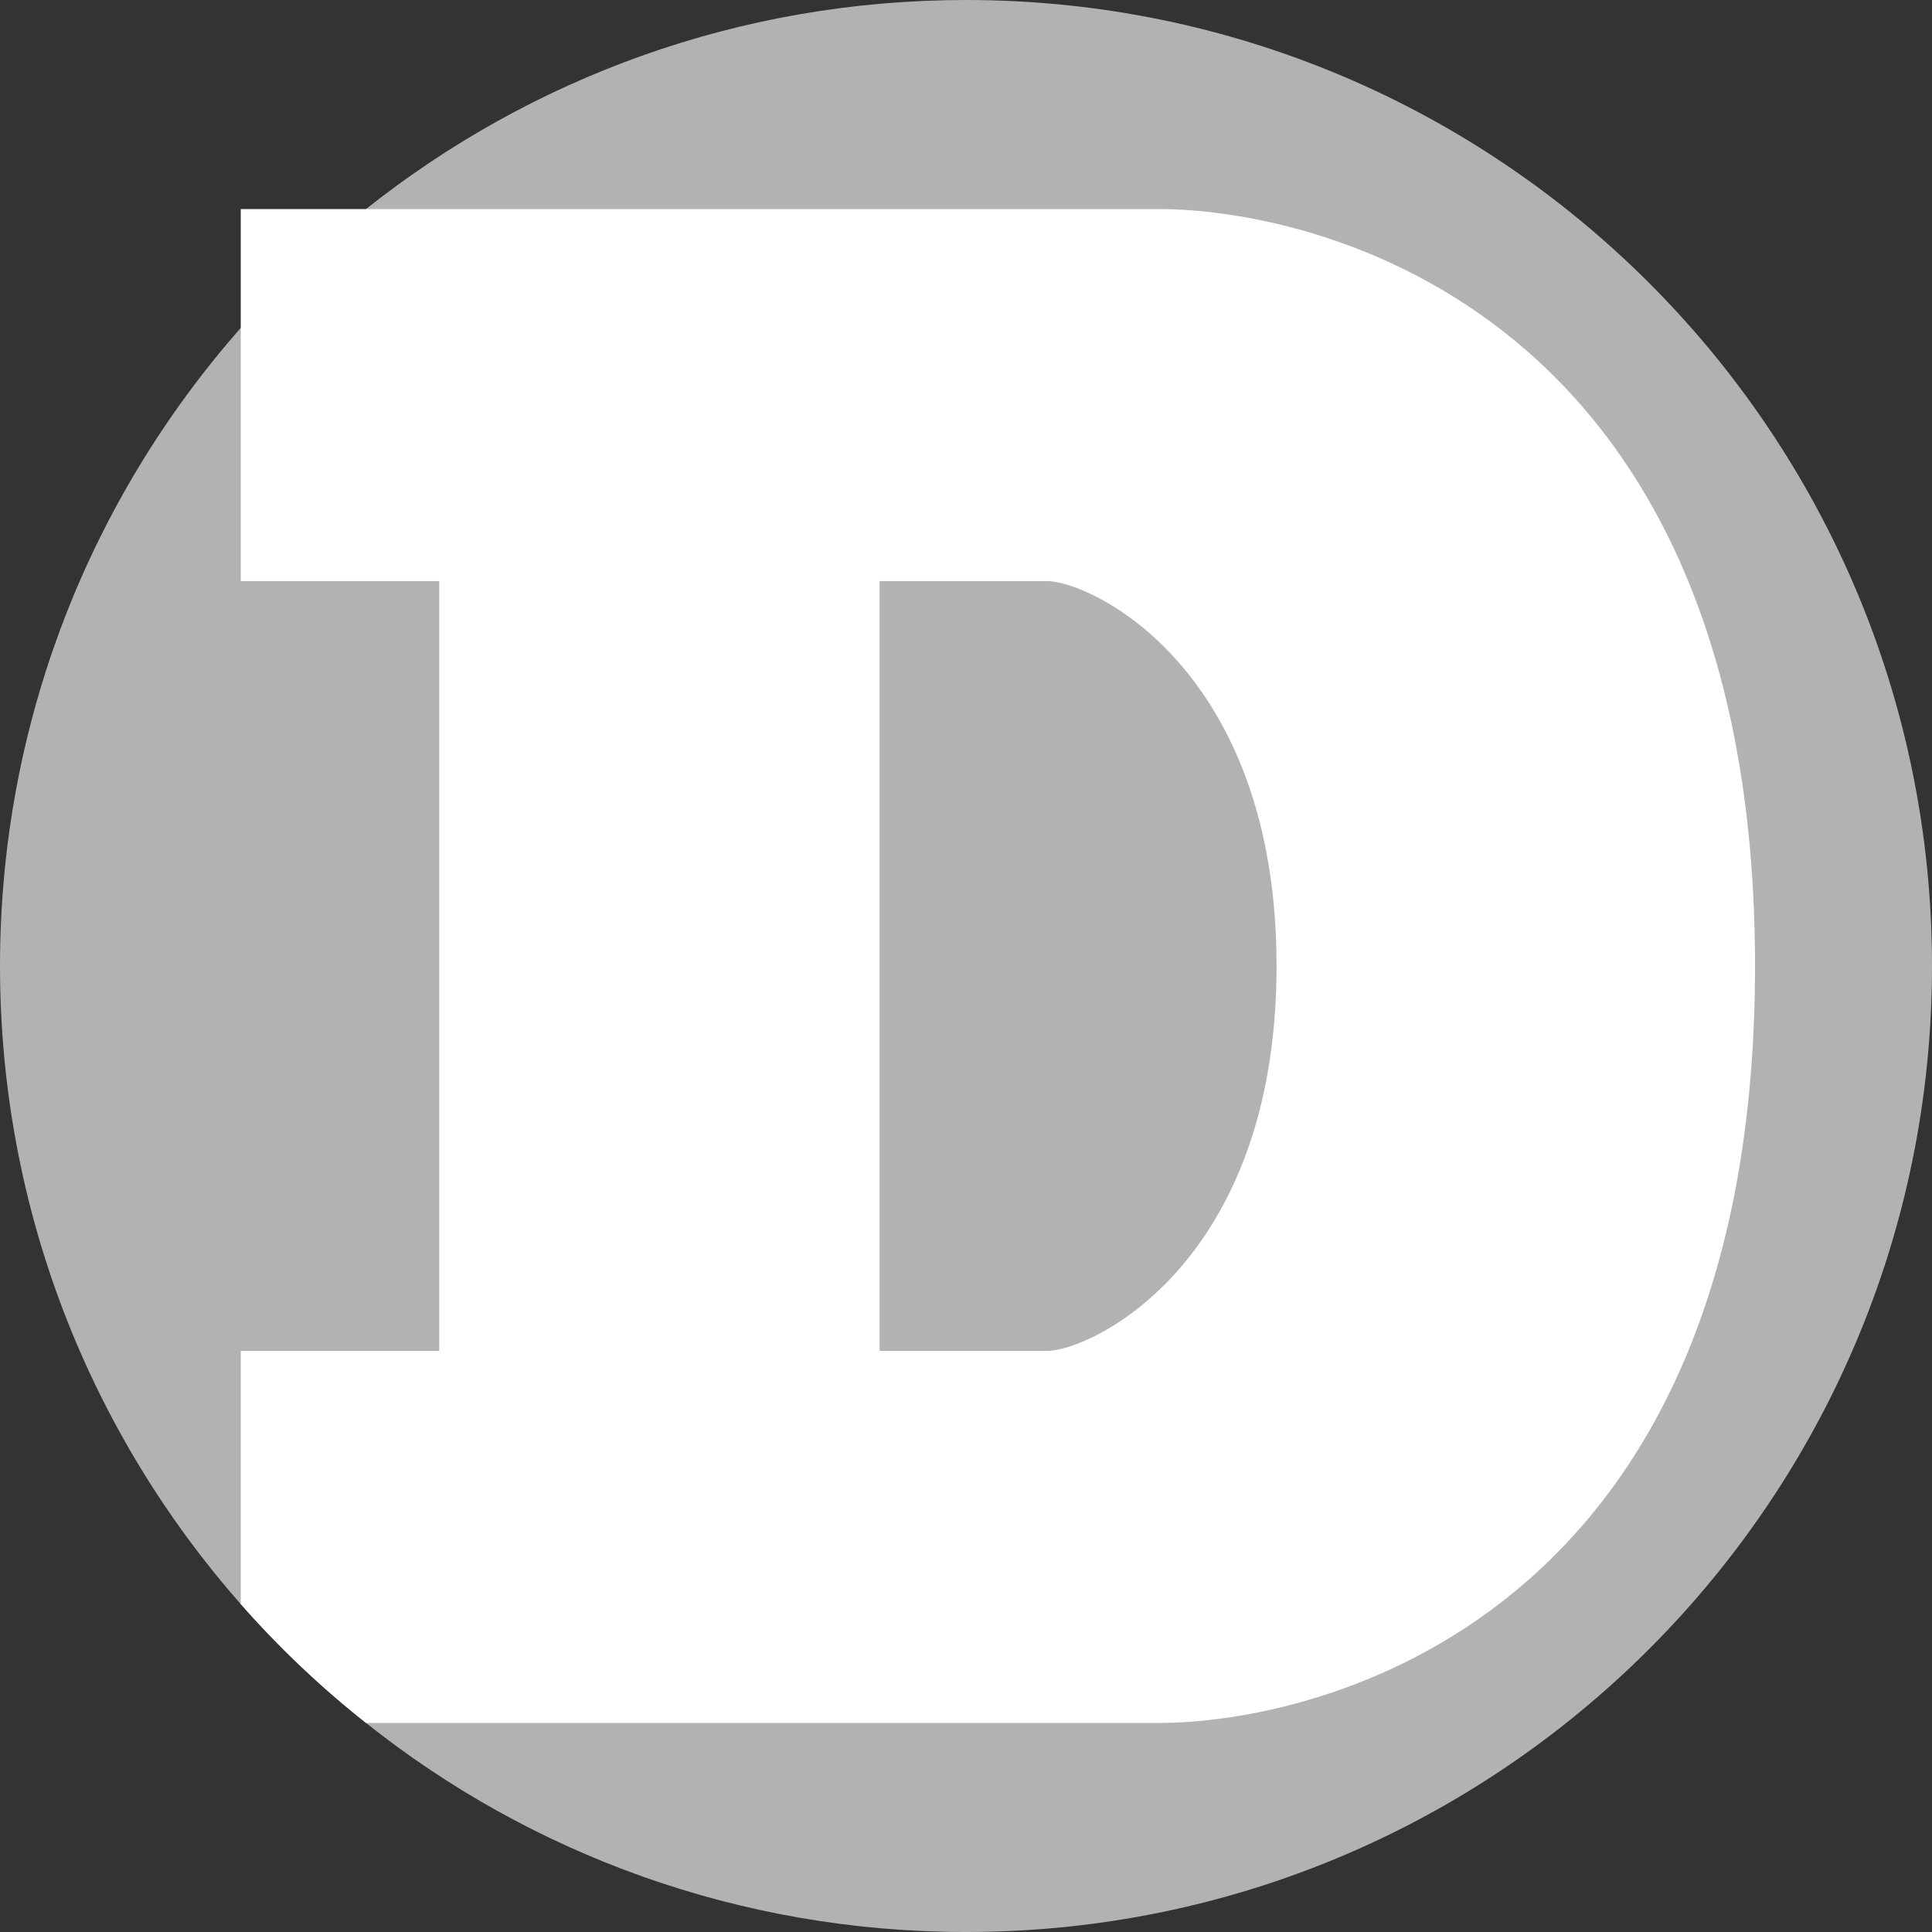 <?xml version="1.0" encoding="utf-8"?>
<!-- Generator: Adobe Illustrator 19.0.0, SVG Export Plug-In . SVG Version: 6.00 Build 0)  -->
<svg version="1.1" id="Capa_1" xmlns="http://www.w3.org/2000/svg" xmlns:xlink="http://www.w3.org/1999/xlink" x="0px" y="0px"
	 viewBox="-49 141 512 512" style="enable-background:new -49 141 512 512;" xml:space="preserve">
<rect x="-49" y="141" width="512" height="512" fill="#333333" stroke="none"/>
<style type="text/css">
	.st0{fill:#B2B2B2;}
	.st1{fill:#FFFFFF;}
</style>
<path class="st0" d="M463,397c0,141.4-114.6,256-256,256c-60.1,0-115.4-20.7-159-55.4c-12-9.5-23.1-20.1-33.2-31.5
	C-24.9,521-49,461.8-49,397s24.1-124,63.8-169.1c10.1-11.5,21.2-22,33.2-31.5c43.7-34.7,98.9-55.4,159-55.4
	C348.4,141,463,255.6,463,397z"/>
<path class="st1" d="M258.1,196.4H14.8V295h52.6V499H14.8v67.1c10.1,11.5,21.2,22,33.2,31.5h210.2c41.1,0,157.9-26.3,157.9-200.6
	S299.2,196.4,258.1,196.4z M228.5,499h-44.4V295h44.4c11.5,0,60.8,23,60.8,102S240,499,228.5,499z"/>
</svg>
